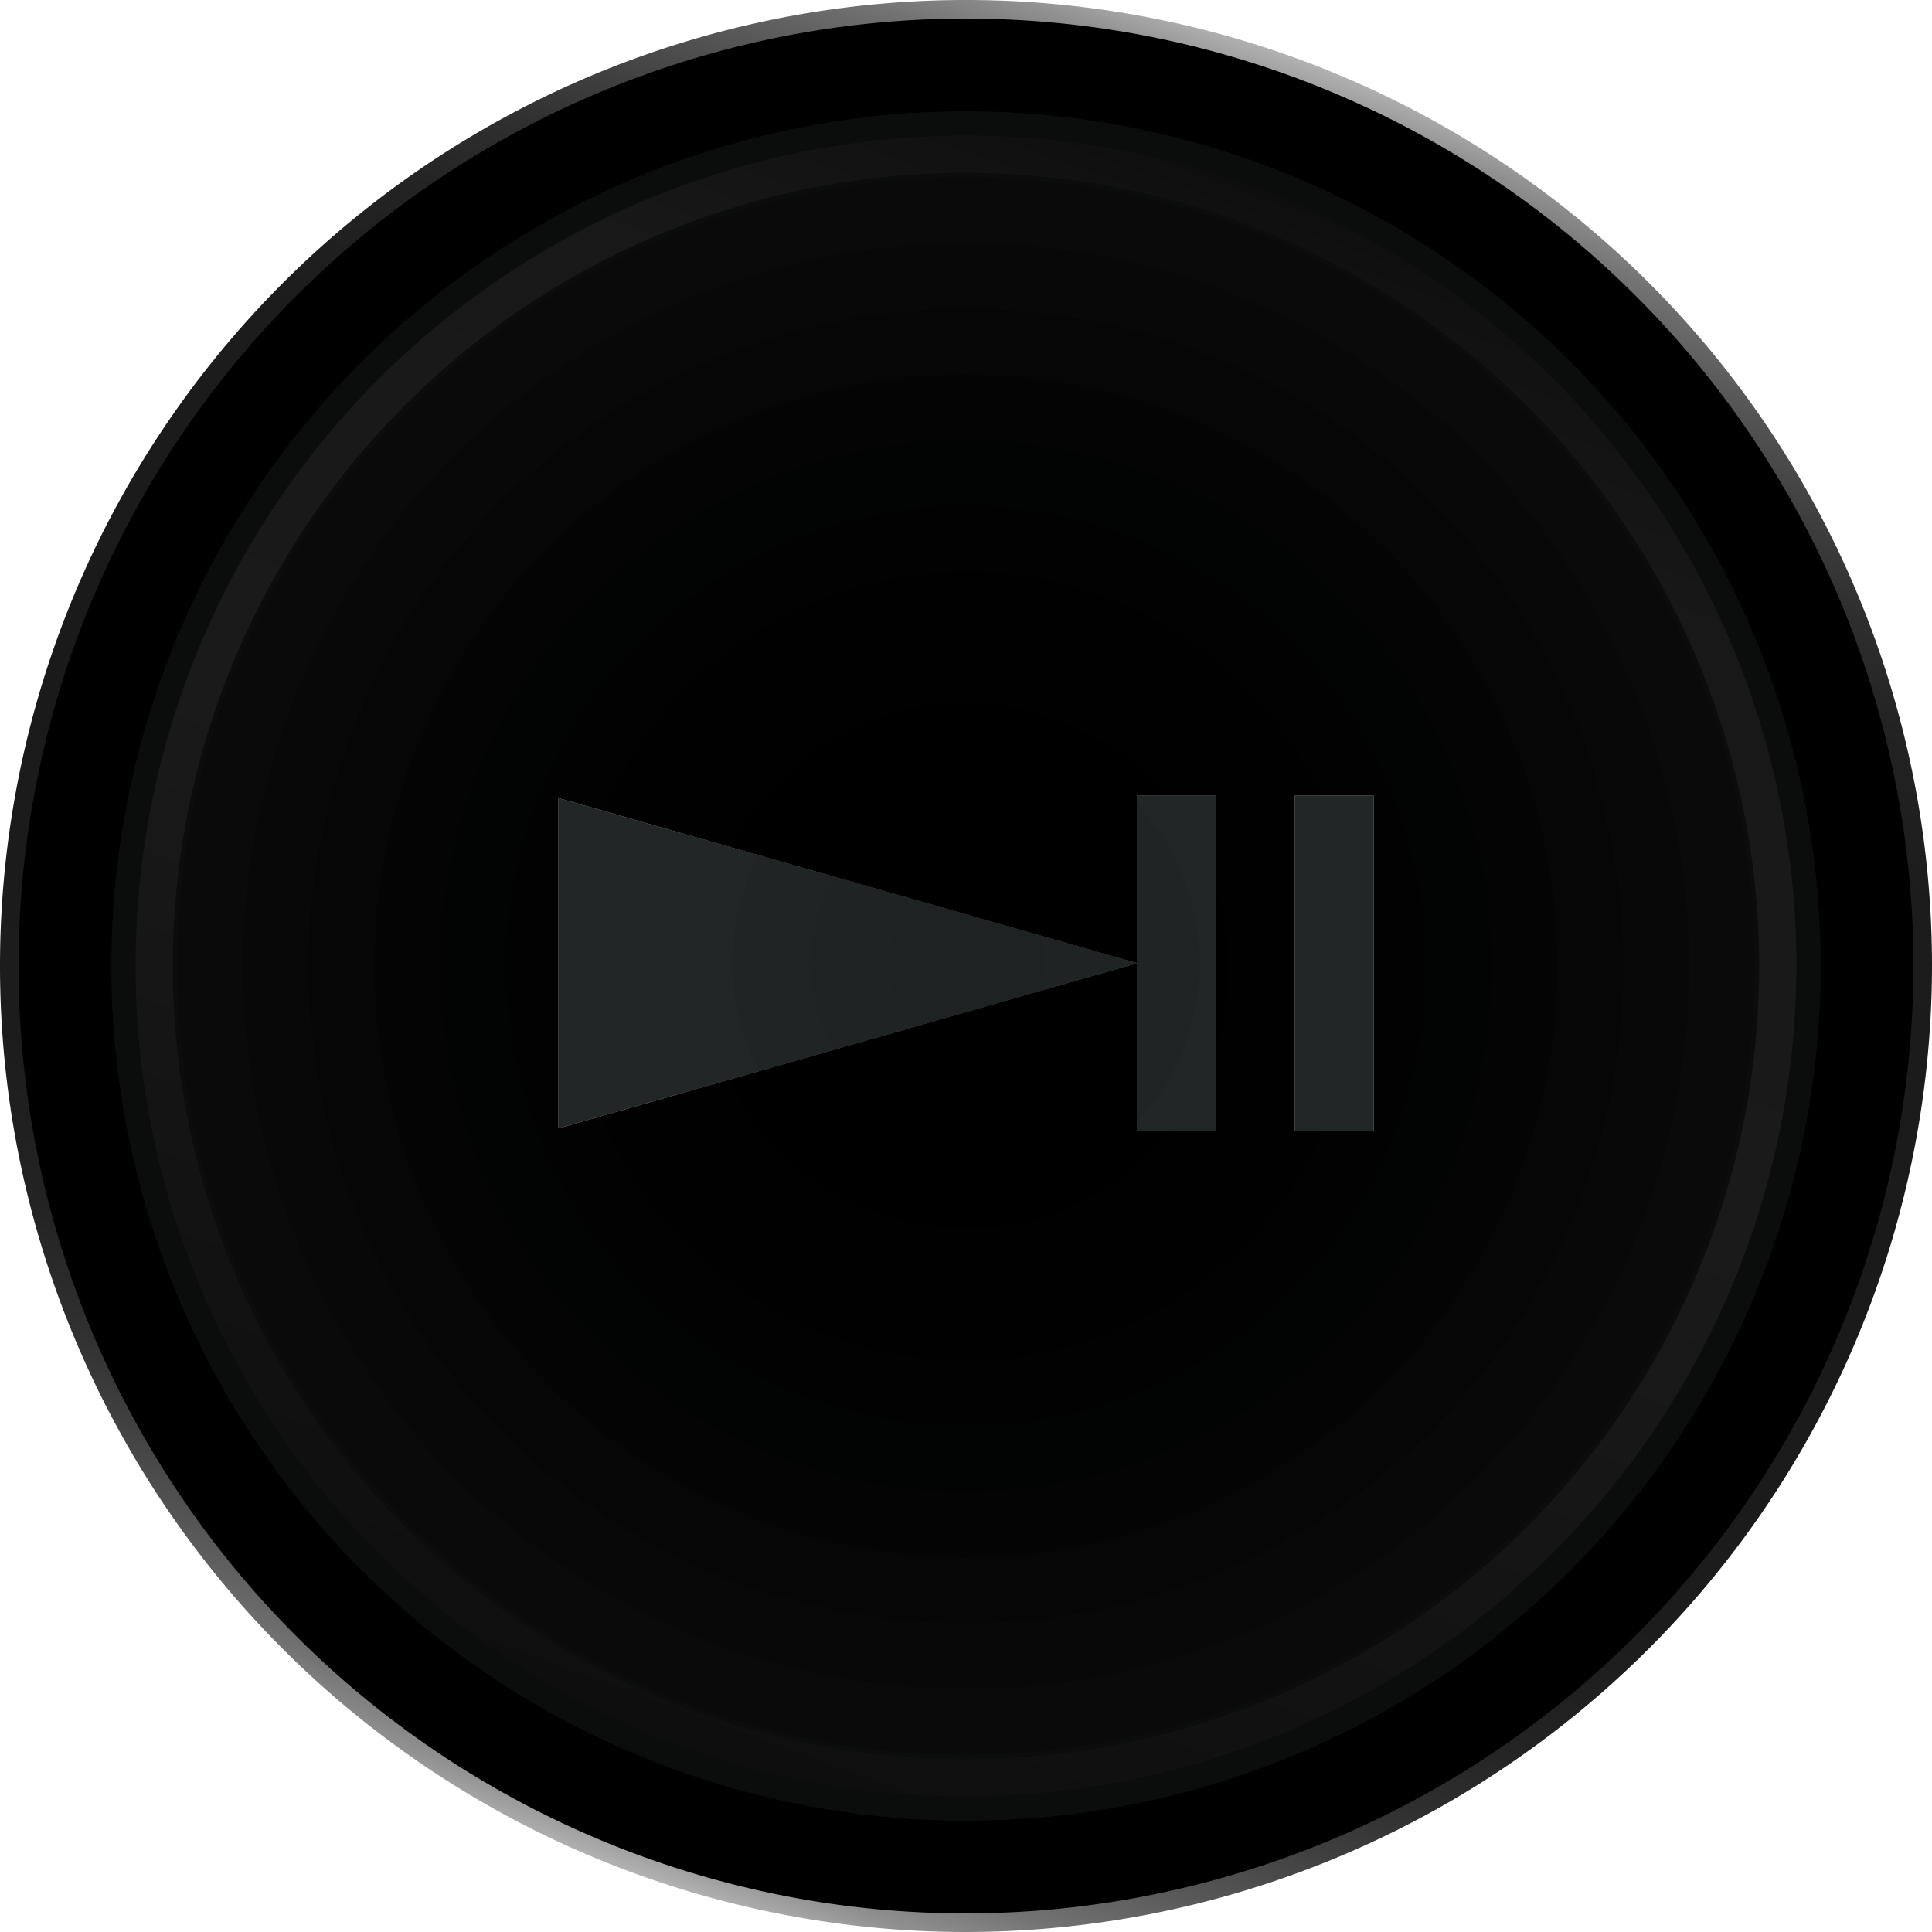 <svg xmlns="http://www.w3.org/2000/svg" xmlns:xlink="http://www.w3.org/1999/xlink" viewBox="0 0 104 104">
  <defs>
    <style>
      .cls-1 {
        fill: none;
      }

      .cls-2 {
        fill: url(#linear-gradient);
      }

      .cls-3 {
        clip-path: url(#clip-path);
      }

      .cls-4 {
        fill: #0b0d0c;
      }

      .cls-5 {
        fill: #090a09;
      }

      .cls-6 {
        fill: #070807;
      }

      .cls-7 {
        fill: #050605;
      }

      .cls-8 {
        fill: #040404;
      }

      .cls-9 {
        fill: #020303;
      }

      .cls-10 {
        fill: #020202;
      }

      .cls-11 {
        fill: #010101;
      }

      .cls-12 {
        fill: url(#linear-gradient-2);
      }

      .cls-13 {
        fill: #b2b2b2;
      }

      .cls-14 {
        clip-path: url(#clip-path-2);
      }

      .cls-15 {
        fill: #232626;
      }

      .cls-16 {
        fill: #212424;
      }

      .cls-17 {
        fill: #202323;
      }

      .cls-18 {
        fill: #1f2222;
      }

      .cls-19 {
        clip-path: url(#clip-path-3);
      }

      .cls-20 {
        clip-path: url(#clip-path-4);
      }
    </style>
    <linearGradient id="linear-gradient" x1="34.21" y1="100.87" x2="69.79" y2="3.13" gradientUnits="userSpaceOnUse">
      <stop offset="0" stop-color="#b2b2b2"/>
      <stop offset="0.02" stop-color="#919191"/>
      <stop offset="0.05" stop-color="#717171"/>
      <stop offset="0.09" stop-color="#565656"/>
      <stop offset="0.13" stop-color="#404040"/>
      <stop offset="0.17" stop-color="#2f2f2f"/>
      <stop offset="0.22" stop-color="#232323"/>
      <stop offset="0.3" stop-color="#1c1c1c"/>
      <stop offset="0.5" stop-color="#1a1a1a"/>
      <stop offset="0.7" stop-color="#1c1c1c"/>
      <stop offset="0.78" stop-color="#232323"/>
      <stop offset="0.83" stop-color="#2f2f2f"/>
      <stop offset="0.87" stop-color="#404040"/>
      <stop offset="0.91" stop-color="#565656"/>
      <stop offset="0.95" stop-color="#727272"/>
      <stop offset="0.98" stop-color="#929292"/>
      <stop offset="1" stop-color="#b2b2b2"/>
    </linearGradient>
    <clipPath id="clip-path">
      <circle class="cls-1" cx="52" cy="52" r="46"/>
    </clipPath>
    <linearGradient id="linear-gradient-2" x1="36.71" y1="94.01" x2="67.29" y2="9.99" gradientUnits="userSpaceOnUse">
      <stop offset="0" stop-color="#0e0e0f"/>
      <stop offset="0.5" stop-color="#1a1a1a"/>
      <stop offset="0.84" stop-color="#181818"/>
      <stop offset="0.97" stop-color="#111112"/>
      <stop offset="1" stop-color="#0e0e0f"/>
    </linearGradient>
    <clipPath id="clip-path-2">
      <polygon class="cls-1" points="61.2 51.85 30.06 42.96 30.06 60.74 61.2 51.85"/>
    </clipPath>
    <clipPath id="clip-path-3">
      <rect class="cls-1" x="61.2" y="42.83" width="4.25" height="18.05"/>
    </clipPath>
    <clipPath id="clip-path-4">
      <rect class="cls-1" x="69.7" y="42.83" width="4.25" height="18.05"/>
    </clipPath>
  </defs>
  <g id="Layer_2" data-name="Layer 2">
    <g id="Layer_1-2" data-name="Layer 1">
      <g>
        <g>
          <path class="cls-2" d="M52,104a52,52,0,1,1,52-52A52.06,52.06,0,0,1,52,104Zm0-92A40,40,0,1,0,92,52,40,40,0,0,0,52,12Z"/>
          <path d="M52,103a51,51,0,1,1,51-51A51.06,51.06,0,0,1,52,103Zm0-92A41,41,0,1,0,93,52,41,41,0,0,0,52,11Z"/>
          <g class="cls-3">
            <rect class="cls-4" x="6" y="6" width="92" height="92"/>
            <circle class="cls-4" cx="52" cy="52" r="46"/>
            <circle class="cls-5" cx="52" cy="52" r="42.46"/>
            <circle class="cls-6" cx="52" cy="52" r="38.92"/>
            <circle class="cls-7" cx="52" cy="52" r="35.38"/>
            <circle class="cls-8" cx="52" cy="52" r="31.85"/>
            <circle class="cls-9" cx="52" cy="52" r="28.31"/>
            <circle class="cls-10" cx="52" cy="52" r="24.77"/>
            <circle class="cls-11" cx="52" cy="52" r="21.23"/>
            <circle class="cls-11" cx="52" cy="52" r="17.69"/>
            <circle cx="52" cy="52" r="14.15"/>
            <circle cx="52" cy="52" r="10.62"/>
            <circle cx="52" cy="52" r="7.08"/>
            <circle cx="52" cy="52" r="3.54"/>
          </g>
          <path class="cls-12" d="M52,96.7A44.7,44.7,0,1,1,96.7,52,44.75,44.75,0,0,1,52,96.7ZM52,9.3A42.7,42.7,0,1,0,94.7,52,42.75,42.75,0,0,0,52,9.3Z"/>
        </g>
        <g>
          <g>
            <polygon class="cls-13" points="61.2 51.85 30.06 42.96 30.06 60.74 61.2 51.85"/>
            <rect class="cls-13" x="61.2" y="42.83" width="4.25" height="18.05"/>
            <rect class="cls-13" x="69.7" y="42.83" width="4.25" height="18.05"/>
          </g>
          <g>
            <g class="cls-14">
              <rect class="cls-15" x="30.06" y="42.96" width="31.15" height="17.78"/>
              <circle class="cls-15" cx="52" cy="51.85" r="16.78"/>
              <circle class="cls-16" cx="52" cy="51.85" r="12.58"/>
              <circle class="cls-17" cx="52" cy="51.85" r="8.39"/>
              <circle class="cls-18" cx="52" cy="51.85" r="4.19"/>
            </g>
            <g class="cls-19">
              <rect class="cls-15" x="61.2" y="42.83" width="4.25" height="18.05"/>
              <path class="cls-15" d="M68.78,51.85a16.7,16.7,0,0,1-4.92,11.86V61.88H60.2V41.83h3.66V40A16.7,16.7,0,0,1,68.78,51.85Z"/>
              <path class="cls-16" d="M64.58,51.85A12.56,12.56,0,0,1,56.9,63.44l3.3-1.56V41.83l-3.3-1.57a12.56,12.56,0,0,1,7.68,11.59Z"/>
              <path class="cls-17" d="M60.39,51.85a8.35,8.35,0,0,1-2.46,5.93H60.2V45.92H57.93A8.35,8.35,0,0,1,60.39,51.85Z"/>
              <path class="cls-18" d="M60.2,51.85v0Z"/>
            </g>
            <g class="cls-20">
              <rect class="cls-15" x="69.7" y="42.83" width="4.25" height="18.05"/>
              <path class="cls-15" d="M68.78,51.85a16.7,16.7,0,0,1-4.92,11.86l4.84-1.83V41.83L63.86,40A16.7,16.7,0,0,1,68.78,51.85Z"/>
              <path class="cls-16" d="M68.7,51.85v0Z"/>
              <path class="cls-17" d="M68.7,51.85v0Z"/>
              <path class="cls-18" d="M68.7,51.85v0Z"/>
            </g>
          </g>
        </g>
      </g>
    </g>
  </g>
</svg>

